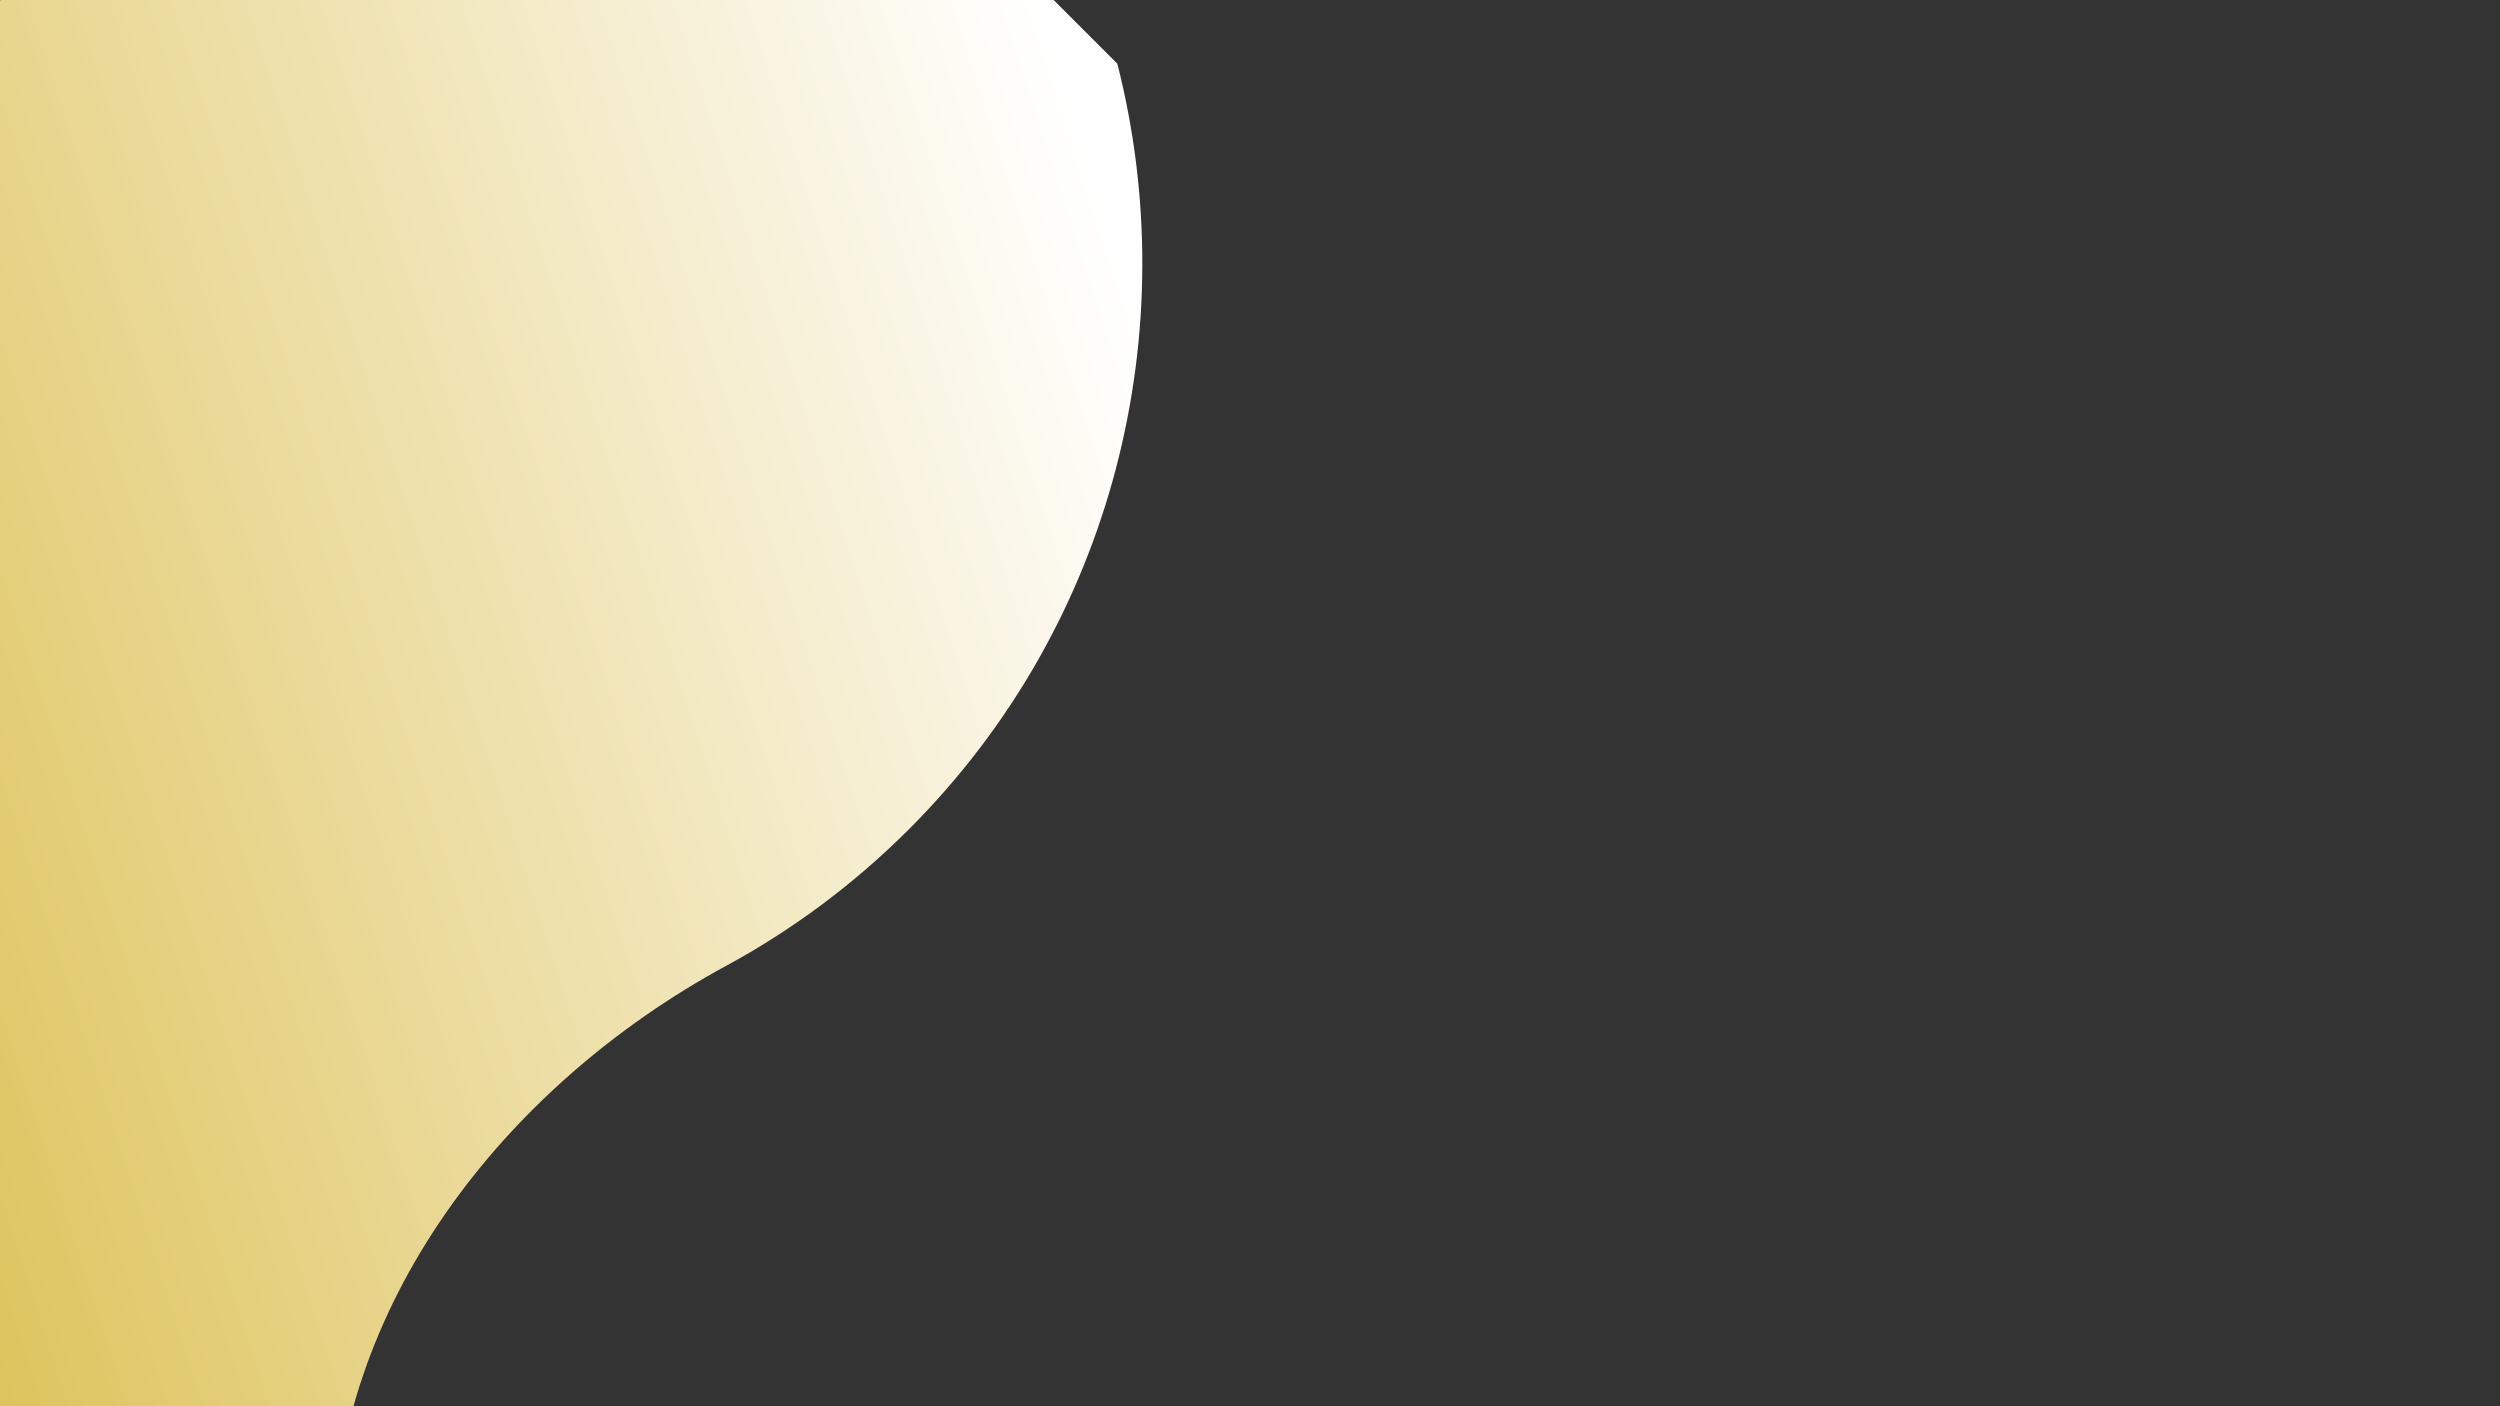 <svg xmlns="http://www.w3.org/2000/svg" xmlns:xlink="http://www.w3.org/1999/xlink" width="1920" zoomAndPan="magnify" viewBox="0 0 1440 810" height="1080" preserveAspectRatio="xMidYMid meet" version="1.0"><rect x="0" y="0" width="1440" height="810" fill="#333333" stroke="none"/><defs><clipPath id="3119f6e797"><path d="M 0 0 L 658 0 L 658 810 L 0 810 Z M 0 0 " clip-rule="nonzero"/></clipPath><clipPath id="35ff953bac"><path d="M 928.176 320.59 L 102.98 1145.785 L -521.219 521.586 L 303.977 -303.605 Z M 928.176 320.59 " clip-rule="nonzero"/></clipPath><clipPath id="314ec66aad"><path d="M 928.176 320.59 L 102.98 1145.785 L -521.219 521.586 L 303.977 -303.605 Z M 928.176 320.59 " clip-rule="nonzero"/></clipPath><clipPath id="9b02a40b3e"><path d="M 103.328 1145.438 L -520.918 521.188 L 303.578 -303.309 L 643.582 36.695 C 682.504 189.465 642.539 358.656 523.582 477.617 C 491.641 509.559 456.105 535.793 418.211 556.34 C 290.328 625.707 191.391 752.516 191.395 898 C 191.398 980.156 170.379 1078.387 103.328 1145.438 Z M 103.328 1145.438 " clip-rule="nonzero"/></clipPath><linearGradient x1="-72.879" gradientTransform="matrix(-1.649, 1.649, -1.649, -1.649, 927.826, 320.94)" y1="23.242" x2="469.063" gradientUnits="userSpaceOnUse" y2="301.907" id="ef0dfbc556"><stop stop-opacity="1" stop-color="rgb(100%, 100%, 100%)" offset="0"/><stop stop-opacity="1" stop-color="rgb(100%, 100%, 100%)" offset="0.125"/><stop stop-opacity="1" stop-color="rgb(100%, 100%, 100%)" offset="0.188"/><stop stop-opacity="1" stop-color="rgb(100%, 100%, 100%)" offset="0.219"/><stop stop-opacity="1" stop-color="rgb(100%, 100%, 100%)" offset="0.234"/><stop stop-opacity="1" stop-color="rgb(99.988%, 99.979%, 99.945%)" offset="0.242"/><stop stop-opacity="1" stop-color="rgb(99.889%, 99.8%, 99.46%)" offset="0.246"/><stop stop-opacity="1" stop-color="rgb(99.8%, 99.643%, 99.03%)" offset="0.25"/><stop stop-opacity="1" stop-color="rgb(99.712%, 99.486%, 98.599%)" offset="0.254"/><stop stop-opacity="1" stop-color="rgb(99.625%, 99.329%, 98.169%)" offset="0.258"/><stop stop-opacity="1" stop-color="rgb(99.536%, 99.17%, 97.739%)" offset="0.262"/><stop stop-opacity="1" stop-color="rgb(99.448%, 99.013%, 97.308%)" offset="0.266"/><stop stop-opacity="1" stop-color="rgb(99.359%, 98.854%, 96.877%)" offset="0.27"/><stop stop-opacity="1" stop-color="rgb(99.271%, 98.697%, 96.446%)" offset="0.273"/><stop stop-opacity="1" stop-color="rgb(99.182%, 98.538%, 96.016%)" offset="0.277"/><stop stop-opacity="1" stop-color="rgb(99.095%, 98.381%, 95.586%)" offset="0.281"/><stop stop-opacity="1" stop-color="rgb(99.007%, 98.222%, 95.155%)" offset="0.285"/><stop stop-opacity="1" stop-color="rgb(98.918%, 98.065%, 94.725%)" offset="0.289"/><stop stop-opacity="1" stop-color="rgb(98.83%, 97.906%, 94.295%)" offset="0.293"/><stop stop-opacity="1" stop-color="rgb(98.741%, 97.749%, 93.864%)" offset="0.297"/><stop stop-opacity="1" stop-color="rgb(98.653%, 97.591%, 93.433%)" offset="0.301"/><stop stop-opacity="1" stop-color="rgb(98.566%, 97.433%, 93.002%)" offset="0.305"/><stop stop-opacity="1" stop-color="rgb(98.477%, 97.275%, 92.572%)" offset="0.309"/><stop stop-opacity="1" stop-color="rgb(98.389%, 97.118%, 92.142%)" offset="0.312"/><stop stop-opacity="1" stop-color="rgb(98.3%, 96.959%, 91.711%)" offset="0.316"/><stop stop-opacity="1" stop-color="rgb(98.212%, 96.802%, 91.281%)" offset="0.32"/><stop stop-opacity="1" stop-color="rgb(98.123%, 96.643%, 90.851%)" offset="0.324"/><stop stop-opacity="1" stop-color="rgb(98.035%, 96.486%, 90.421%)" offset="0.328"/><stop stop-opacity="1" stop-color="rgb(97.946%, 96.327%, 89.989%)" offset="0.332"/><stop stop-opacity="1" stop-color="rgb(97.859%, 96.17%, 89.558%)" offset="0.336"/><stop stop-opacity="1" stop-color="rgb(97.771%, 96.011%, 89.128%)" offset="0.34"/><stop stop-opacity="1" stop-color="rgb(97.682%, 95.854%, 88.698%)" offset="0.344"/><stop stop-opacity="1" stop-color="rgb(97.594%, 95.695%, 88.268%)" offset="0.348"/><stop stop-opacity="1" stop-color="rgb(97.505%, 95.538%, 87.837%)" offset="0.352"/><stop stop-opacity="1" stop-color="rgb(97.417%, 95.38%, 87.407%)" offset="0.355"/><stop stop-opacity="1" stop-color="rgb(97.33%, 95.222%, 86.977%)" offset="0.359"/><stop stop-opacity="1" stop-color="rgb(97.241%, 95.064%, 86.545%)" offset="0.363"/><stop stop-opacity="1" stop-color="rgb(97.153%, 94.907%, 86.115%)" offset="0.367"/><stop stop-opacity="1" stop-color="rgb(97.064%, 94.749%, 85.684%)" offset="0.371"/><stop stop-opacity="1" stop-color="rgb(96.976%, 94.592%, 85.254%)" offset="0.375"/><stop stop-opacity="1" stop-color="rgb(96.887%, 94.434%, 84.824%)" offset="0.379"/><stop stop-opacity="1" stop-color="rgb(96.8%, 94.276%, 84.393%)" offset="0.383"/><stop stop-opacity="1" stop-color="rgb(96.712%, 94.118%, 83.963%)" offset="0.387"/><stop stop-opacity="1" stop-color="rgb(96.623%, 93.961%, 83.533%)" offset="0.391"/><stop stop-opacity="1" stop-color="rgb(96.535%, 93.802%, 83.101%)" offset="0.395"/><stop stop-opacity="1" stop-color="rgb(96.446%, 93.645%, 82.671%)" offset="0.398"/><stop stop-opacity="1" stop-color="rgb(96.358%, 93.486%, 82.24%)" offset="0.402"/><stop stop-opacity="1" stop-color="rgb(96.271%, 93.329%, 81.81%)" offset="0.406"/><stop stop-opacity="1" stop-color="rgb(96.182%, 93.17%, 81.38%)" offset="0.41"/><stop stop-opacity="1" stop-color="rgb(96.094%, 93.013%, 80.949%)" offset="0.414"/><stop stop-opacity="1" stop-color="rgb(96.005%, 92.854%, 80.519%)" offset="0.418"/><stop stop-opacity="1" stop-color="rgb(95.917%, 92.697%, 80.089%)" offset="0.422"/><stop stop-opacity="1" stop-color="rgb(95.828%, 92.538%, 79.657%)" offset="0.426"/><stop stop-opacity="1" stop-color="rgb(95.741%, 92.381%, 79.227%)" offset="0.43"/><stop stop-opacity="1" stop-color="rgb(95.653%, 92.223%, 78.796%)" offset="0.434"/><stop stop-opacity="1" stop-color="rgb(95.564%, 92.065%, 78.366%)" offset="0.438"/><stop stop-opacity="1" stop-color="rgb(95.476%, 91.907%, 77.936%)" offset="0.441"/><stop stop-opacity="1" stop-color="rgb(95.387%, 91.75%, 77.505%)" offset="0.445"/><stop stop-opacity="1" stop-color="rgb(95.299%, 91.591%, 77.075%)" offset="0.449"/><stop stop-opacity="1" stop-color="rgb(95.212%, 91.434%, 76.645%)" offset="0.453"/><stop stop-opacity="1" stop-color="rgb(95.123%, 91.275%, 76.213%)" offset="0.457"/><stop stop-opacity="1" stop-color="rgb(95.035%, 91.118%, 75.783%)" offset="0.461"/><stop stop-opacity="1" stop-color="rgb(94.946%, 90.959%, 75.352%)" offset="0.465"/><stop stop-opacity="1" stop-color="rgb(94.858%, 90.802%, 74.922%)" offset="0.469"/><stop stop-opacity="1" stop-color="rgb(94.769%, 90.643%, 74.492%)" offset="0.473"/><stop stop-opacity="1" stop-color="rgb(94.682%, 90.486%, 74.062%)" offset="0.477"/><stop stop-opacity="1" stop-color="rgb(94.594%, 90.327%, 73.631%)" offset="0.48"/><stop stop-opacity="1" stop-color="rgb(94.505%, 90.17%, 73.201%)" offset="0.484"/><stop stop-opacity="1" stop-color="rgb(94.417%, 90.013%, 72.769%)" offset="0.488"/><stop stop-opacity="1" stop-color="rgb(94.328%, 89.856%, 72.339%)" offset="0.492"/><stop stop-opacity="1" stop-color="rgb(94.24%, 89.697%, 71.909%)" offset="0.496"/><stop stop-opacity="1" stop-color="rgb(94.153%, 89.54%, 71.478%)" offset="0.5"/><stop stop-opacity="1" stop-color="rgb(94.064%, 89.381%, 71.048%)" offset="0.504"/><stop stop-opacity="1" stop-color="rgb(93.976%, 89.224%, 70.618%)" offset="0.508"/><stop stop-opacity="1" stop-color="rgb(93.887%, 89.066%, 70.187%)" offset="0.512"/><stop stop-opacity="1" stop-color="rgb(93.799%, 88.908%, 69.757%)" offset="0.516"/><stop stop-opacity="1" stop-color="rgb(93.71%, 88.75%, 69.325%)" offset="0.52"/><stop stop-opacity="1" stop-color="rgb(93.623%, 88.593%, 68.895%)" offset="0.523"/><stop stop-opacity="1" stop-color="rgb(93.535%, 88.434%, 68.465%)" offset="0.527"/><stop stop-opacity="1" stop-color="rgb(93.446%, 88.277%, 68.034%)" offset="0.531"/><stop stop-opacity="1" stop-color="rgb(93.358%, 88.118%, 67.604%)" offset="0.535"/><stop stop-opacity="1" stop-color="rgb(93.269%, 87.961%, 67.174%)" offset="0.539"/><stop stop-opacity="1" stop-color="rgb(93.181%, 87.802%, 66.743%)" offset="0.543"/><stop stop-opacity="1" stop-color="rgb(93.094%, 87.645%, 66.313%)" offset="0.547"/><stop stop-opacity="1" stop-color="rgb(93.005%, 87.486%, 65.883%)" offset="0.551"/><stop stop-opacity="1" stop-color="rgb(92.917%, 87.329%, 65.453%)" offset="0.555"/><stop stop-opacity="1" stop-color="rgb(92.828%, 87.17%, 65.021%)" offset="0.559"/><stop stop-opacity="1" stop-color="rgb(92.74%, 87.013%, 64.59%)" offset="0.562"/><stop stop-opacity="1" stop-color="rgb(92.651%, 86.855%, 64.16%)" offset="0.566"/><stop stop-opacity="1" stop-color="rgb(92.563%, 86.697%, 63.73%)" offset="0.57"/><stop stop-opacity="1" stop-color="rgb(92.474%, 86.539%, 63.3%)" offset="0.574"/><stop stop-opacity="1" stop-color="rgb(92.387%, 86.382%, 62.869%)" offset="0.578"/><stop stop-opacity="1" stop-color="rgb(92.299%, 86.223%, 62.439%)" offset="0.582"/><stop stop-opacity="1" stop-color="rgb(92.21%, 86.066%, 62.009%)" offset="0.586"/><stop stop-opacity="1" stop-color="rgb(92.122%, 85.907%, 61.577%)" offset="0.59"/><stop stop-opacity="1" stop-color="rgb(92.033%, 85.75%, 61.147%)" offset="0.594"/><stop stop-opacity="1" stop-color="rgb(91.945%, 85.591%, 60.716%)" offset="0.598"/><stop stop-opacity="1" stop-color="rgb(91.858%, 85.434%, 60.286%)" offset="0.602"/><stop stop-opacity="1" stop-color="rgb(91.769%, 85.277%, 59.856%)" offset="0.605"/><stop stop-opacity="1" stop-color="rgb(91.681%, 85.12%, 59.425%)" offset="0.609"/><stop stop-opacity="1" stop-color="rgb(91.592%, 84.961%, 58.995%)" offset="0.613"/><stop stop-opacity="1" stop-color="rgb(91.504%, 84.804%, 58.565%)" offset="0.617"/><stop stop-opacity="1" stop-color="rgb(91.415%, 84.645%, 58.133%)" offset="0.621"/><stop stop-opacity="1" stop-color="rgb(91.328%, 84.488%, 57.703%)" offset="0.625"/><stop stop-opacity="1" stop-color="rgb(91.24%, 84.329%, 57.272%)" offset="0.629"/><stop stop-opacity="1" stop-color="rgb(91.151%, 84.172%, 56.842%)" offset="0.633"/><stop stop-opacity="1" stop-color="rgb(91.063%, 84.013%, 56.412%)" offset="0.637"/><stop stop-opacity="1" stop-color="rgb(90.974%, 83.856%, 55.981%)" offset="0.641"/><stop stop-opacity="1" stop-color="rgb(90.886%, 83.698%, 55.551%)" offset="0.645"/><stop stop-opacity="1" stop-color="rgb(90.799%, 83.54%, 55.121%)" offset="0.648"/><stop stop-opacity="1" stop-color="rgb(90.71%, 83.382%, 54.689%)" offset="0.652"/><stop stop-opacity="1" stop-color="rgb(90.622%, 83.224%, 54.259%)" offset="0.656"/><stop stop-opacity="1" stop-color="rgb(90.533%, 83.066%, 53.828%)" offset="0.66"/><stop stop-opacity="1" stop-color="rgb(90.445%, 82.909%, 53.398%)" offset="0.664"/><stop stop-opacity="1" stop-color="rgb(90.356%, 82.75%, 52.968%)" offset="0.668"/><stop stop-opacity="1" stop-color="rgb(90.269%, 82.593%, 52.538%)" offset="0.672"/><stop stop-opacity="1" stop-color="rgb(90.181%, 82.434%, 52.107%)" offset="0.676"/><stop stop-opacity="1" stop-color="rgb(90.092%, 82.277%, 51.677%)" offset="0.68"/><stop stop-opacity="1" stop-color="rgb(90.004%, 82.118%, 51.245%)" offset="0.684"/><stop stop-opacity="1" stop-color="rgb(89.915%, 81.961%, 50.815%)" offset="0.688"/><stop stop-opacity="1" stop-color="rgb(89.827%, 81.802%, 50.385%)" offset="0.691"/><stop stop-opacity="1" stop-color="rgb(89.74%, 81.645%, 49.954%)" offset="0.695"/><stop stop-opacity="1" stop-color="rgb(89.651%, 81.487%, 49.524%)" offset="0.699"/><stop stop-opacity="1" stop-color="rgb(89.563%, 81.329%, 49.094%)" offset="0.703"/><stop stop-opacity="1" stop-color="rgb(89.474%, 81.171%, 48.663%)" offset="0.707"/><stop stop-opacity="1" stop-color="rgb(89.386%, 81.013%, 48.233%)" offset="0.711"/><stop stop-opacity="1" stop-color="rgb(89.297%, 80.855%, 47.801%)" offset="0.715"/><stop stop-opacity="1" stop-color="rgb(89.211%, 80.698%, 47.371%)" offset="0.719"/><stop stop-opacity="1" stop-color="rgb(89.122%, 80.54%, 46.941%)" offset="0.723"/><stop stop-opacity="1" stop-color="rgb(89.034%, 80.383%, 46.51%)" offset="0.727"/><stop stop-opacity="1" stop-color="rgb(88.945%, 80.225%, 46.08%)" offset="0.73"/><stop stop-opacity="1" stop-color="rgb(88.857%, 80.067%, 45.65%)" offset="0.734"/><stop stop-opacity="1" stop-color="rgb(88.768%, 79.909%, 45.219%)" offset="0.738"/><stop stop-opacity="1" stop-color="rgb(88.681%, 79.752%, 44.789%)" offset="0.742"/><stop stop-opacity="1" stop-color="rgb(88.593%, 79.593%, 44.357%)" offset="0.746"/><stop stop-opacity="1" stop-color="rgb(88.504%, 79.436%, 43.927%)" offset="0.75"/><stop stop-opacity="1" stop-color="rgb(88.416%, 79.277%, 43.497%)" offset="0.754"/><stop stop-opacity="1" stop-color="rgb(88.327%, 79.12%, 43.066%)" offset="0.758"/><stop stop-opacity="1" stop-color="rgb(88.239%, 78.961%, 42.636%)" offset="0.762"/><stop stop-opacity="1" stop-color="rgb(88.152%, 78.804%, 42.206%)" offset="0.766"/><stop stop-opacity="1" stop-color="rgb(88.063%, 78.645%, 41.776%)" offset="0.77"/><stop stop-opacity="1" stop-color="rgb(87.975%, 78.488%, 41.345%)" offset="0.773"/><stop stop-opacity="1" stop-color="rgb(87.886%, 78.329%, 40.913%)" offset="0.777"/><stop stop-opacity="1" stop-color="rgb(87.798%, 78.172%, 40.483%)" offset="0.781"/><stop stop-opacity="1" stop-color="rgb(87.709%, 78.014%, 40.053%)" offset="0.785"/><stop stop-opacity="1" stop-color="rgb(87.622%, 77.856%, 39.622%)" offset="0.789"/><stop stop-opacity="1" stop-color="rgb(87.534%, 77.698%, 39.192%)" offset="0.793"/><stop stop-opacity="1" stop-color="rgb(87.445%, 77.541%, 38.762%)" offset="0.797"/><stop stop-opacity="1" stop-color="rgb(87.357%, 77.382%, 38.332%)" offset="0.801"/><stop stop-opacity="1" stop-color="rgb(87.268%, 77.225%, 37.901%)" offset="0.805"/><stop stop-opacity="1" stop-color="rgb(87.18%, 77.066%, 37.469%)" offset="0.809"/><stop stop-opacity="1" stop-color="rgb(87.091%, 76.909%, 37.039%)" offset="0.812"/><stop stop-opacity="1" stop-color="rgb(87.003%, 76.75%, 36.609%)" offset="0.816"/><stop stop-opacity="1" stop-color="rgb(86.916%, 76.593%, 36.179%)" offset="0.82"/><stop stop-opacity="1" stop-color="rgb(86.827%, 76.434%, 35.748%)" offset="0.824"/><stop stop-opacity="1" stop-color="rgb(86.739%, 76.277%, 35.318%)" offset="0.828"/><stop stop-opacity="1" stop-color="rgb(86.65%, 76.118%, 34.888%)" offset="0.832"/><stop stop-opacity="1" stop-color="rgb(86.562%, 75.961%, 34.457%)" offset="0.836"/><stop stop-opacity="1" stop-color="rgb(86.473%, 75.804%, 34.026%)" offset="0.84"/><stop stop-opacity="1" stop-color="rgb(86.386%, 75.647%, 33.595%)" offset="0.844"/><stop stop-opacity="1" stop-color="rgb(86.298%, 75.488%, 33.165%)" offset="0.848"/><stop stop-opacity="1" stop-color="rgb(86.209%, 75.331%, 32.735%)" offset="0.852"/><stop stop-opacity="1" stop-color="rgb(86.121%, 75.172%, 32.304%)" offset="0.855"/><stop stop-opacity="1" stop-color="rgb(86.032%, 75.015%, 31.874%)" offset="0.859"/><stop stop-opacity="1" stop-color="rgb(85.944%, 74.857%, 31.444%)" offset="0.863"/><stop stop-opacity="1" stop-color="rgb(85.857%, 74.699%, 31.013%)" offset="0.867"/><stop stop-opacity="1" stop-color="rgb(85.768%, 74.541%, 30.582%)" offset="0.871"/><stop stop-opacity="1" stop-color="rgb(85.68%, 74.384%, 30.151%)" offset="0.875"/><stop stop-opacity="1" stop-color="rgb(85.591%, 74.225%, 29.721%)" offset="0.879"/><stop stop-opacity="1" stop-color="rgb(85.503%, 74.068%, 29.291%)" offset="0.883"/><stop stop-opacity="1" stop-color="rgb(85.414%, 73.909%, 28.86%)" offset="0.887"/><stop stop-opacity="1" stop-color="rgb(85.327%, 73.752%, 28.43%)" offset="0.891"/><stop stop-opacity="1" stop-color="rgb(85.239%, 73.593%, 28%)" offset="0.895"/><stop stop-opacity="1" stop-color="rgb(85.15%, 73.436%, 27.57%)" offset="0.898"/><stop stop-opacity="1" stop-color="rgb(85.062%, 73.277%, 27.138%)" offset="0.902"/><stop stop-opacity="1" stop-color="rgb(84.973%, 73.12%, 26.707%)" offset="0.906"/><stop stop-opacity="1" stop-color="rgb(84.885%, 72.961%, 26.277%)" offset="0.91"/><stop stop-opacity="1" stop-color="rgb(84.798%, 72.804%, 25.847%)" offset="0.914"/><stop stop-opacity="1" stop-color="rgb(84.709%, 72.646%, 25.417%)" offset="0.918"/><stop stop-opacity="1" stop-color="rgb(84.621%, 72.488%, 24.986%)" offset="0.922"/><stop stop-opacity="1" stop-color="rgb(84.532%, 72.33%, 24.556%)" offset="0.926"/><stop stop-opacity="1" stop-color="rgb(84.444%, 72.173%, 24.126%)" offset="0.93"/><stop stop-opacity="1" stop-color="rgb(84.355%, 72.014%, 23.694%)" offset="0.934"/><stop stop-opacity="1" stop-color="rgb(84.268%, 71.857%, 23.264%)" offset="0.938"/><stop stop-opacity="1" stop-color="rgb(84.18%, 71.698%, 22.833%)" offset="0.941"/><stop stop-opacity="1" stop-color="rgb(84.091%, 71.541%, 22.403%)" offset="0.945"/><stop stop-opacity="1" stop-color="rgb(84.003%, 71.382%, 21.973%)" offset="0.949"/><stop stop-opacity="1" stop-color="rgb(83.914%, 71.225%, 21.542%)" offset="0.953"/><stop stop-opacity="1" stop-color="rgb(83.826%, 71.068%, 21.112%)" offset="0.957"/><stop stop-opacity="1" stop-color="rgb(83.739%, 70.911%, 20.682%)" offset="0.961"/><stop stop-opacity="1" stop-color="rgb(83.65%, 70.752%, 20.25%)" offset="0.965"/><stop stop-opacity="1" stop-color="rgb(83.562%, 70.595%, 19.82%)" offset="0.969"/><stop stop-opacity="1" stop-color="rgb(83.473%, 70.436%, 19.389%)" offset="0.973"/><stop stop-opacity="1" stop-color="rgb(83.385%, 70.279%, 18.959%)" offset="0.977"/><stop stop-opacity="1" stop-color="rgb(83.296%, 70.12%, 18.529%)" offset="0.98"/><stop stop-opacity="1" stop-color="rgb(83.209%, 69.963%, 18.098%)" offset="0.984"/><stop stop-opacity="1" stop-color="rgb(83.121%, 69.804%, 17.668%)" offset="0.988"/><stop stop-opacity="1" stop-color="rgb(83.032%, 69.647%, 17.238%)" offset="0.992"/><stop stop-opacity="1" stop-color="rgb(82.944%, 69.489%, 16.806%)" offset="0.996"/><stop stop-opacity="1" stop-color="rgb(82.855%, 69.331%, 16.376%)" offset="1"/></linearGradient></defs><g clip-path="url(#3119f6e797)"><g clip-path="url(#35ff953bac)"><g clip-path="url(#314ec66aad)"><g clip-path="url(#9b02a40b3e)"><path fill="url(#ef0dfbc556)" d="M 1087.504 405 L 341.254 -341.254 L -405 405 L 341.254 1151.254 Z M 1087.504 405 " fill-rule="nonzero"/></g></g></g></g></svg>